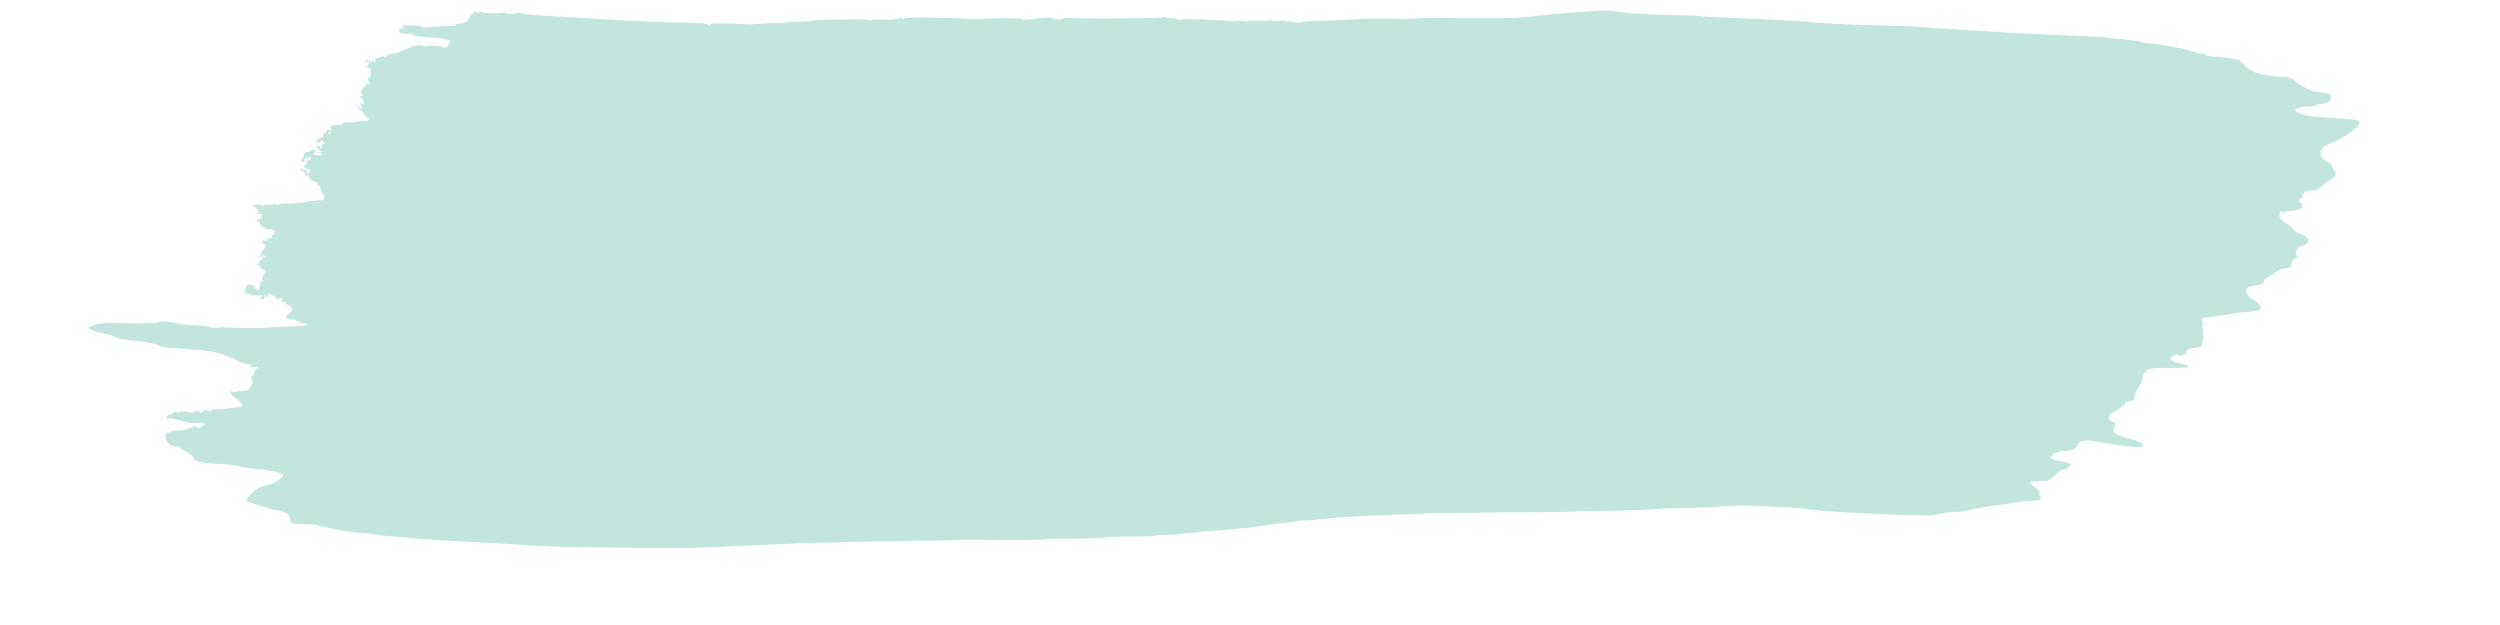 <?xml version="1.0" standalone="no"?>
<!--Created with Sketsa SVG Editor (http://www.kiyut.com)-->
<svg contentScriptType="text/ecmascript" width="600.0px" xmlns:xlink="http://www.w3.org/1999/xlink" baseProfile="full"
    zoomAndPan="magnify" contentStyleType="text/css" height="150.0px" preserveAspectRatio="xMidYMid meet" xmlns="http://www.w3.org/2000/svg"
    version="1.0" fill="rgba(52,167,144,0.3)">
    <path d="m 232.7 58.303 c -4.968 -0.338 -13.338 -0.838 -18.6 -1.11 c -18.736 -0.97 -30.32 -1.677 -31.887 -1.946 c 
        -0.875 -0.15 -4.34 -0.46 -7.7 -0.689 s -6.945 -0.593 -7.964 -0.808 s -3.407 -0.503 -5.306 -0.64 c -6.265 -0.452 
        -12.021 -1.324 -16.58 -2.51 c -1.768 -0.46 -3.452 -0.698 -3.744 -0.528 c -0.291 0.17 -0.367 0.06 -0.168 -0.244 c 
        0.245 -0.374 -1.524 -0.622 -5.476 -0.766 c -3.21 -0.117 -6.191 -0.36 -6.624 -0.538 s -0.922 -1.163 -1.088 -2.187 
        c -0.341 -2.116 -0.9 -2.442 -5.98 -3.483 c -1.892 -0.388 -4.866 -1.206 -6.606 -1.818 c -1.741 -0.612 -3.794 
        -1.25 -4.563 -1.417 c -2.194 -0.479 -2.155 -1.655 0.129 -3.891 c 2.401 -2.352 4.295 -3.332 8.148 -4.215 c 2.499 
        -0.573 5.918 -2.949 5.948 -4.133 c 0.01 -0.398 -2.28 -1.17 -5.541 -1.87 c -0.874 -0.188 -3.737 -0.528 -6.364 
        -0.757 c -2.626 -0.229 -6.12 -0.801 -7.762 -1.272 c -1.826 -0.523 -5.497 -0.92 -9.443 -1.02 c -7.009 -0.179 
        -10.006 -1.01 -10.448 -2.896 c -0.15 -0.639 -1.458 -1.65 -3.326 -2.571 c -1.694 -0.835 -2.951 -1.713 -2.795 
        -1.953 c 0.157 -0.239 -0.03 -0.334 -0.414 -0.21 c -1.726 0.553 -4.296 -0.668 -5.206 -2.473 c -0.991 -1.968 
        -0.524 -3.782 0.964 -3.745 c 0.429 0.011 0.786 -0.16 0.794 -0.379 s 1.63 -0.426 3.604 -0.46 c 1.975 -0.034 3.676 
        -0.29 3.78 -0.57 s 0.636 -0.495 1.18 -0.481 c 0.543 0.014 1.141 -0.21 1.33 -0.499 c 0.188 -0.288 0.581 -0.517 
        0.874 -0.51 s 0.41 0.2 0.261 0.428 s 0.43 0.423 1.288 0.433 c 0.921 0.011 1.567 -0.266 1.577 -0.678 c 0.01 
        -0.384 0.253 -0.544 0.541 -0.355 c 0.288 0.188 0.53 0.114 0.537 -0.164 c 0.02 -0.821 -1.364 -1.156 -3.813 -0.923 
        c -1.26 0.12 -3.36 -0.081 -4.669 -0.448 c -1.308 -0.366 -2.735 -0.745 -3.172 -0.841 c -0.436 -0.096 -1.212 
        -0.366 -1.722 -0.599 s -1.407 -0.311 -1.991 -0.174 c -1.36 0.318 -1.804 -0.417 -0.754 -1.245 c 0.445 -0.35 0.807 
        -0.428 0.805 -0.173 s 0.179 0.23 0.401 -0.058 c 0.684 -0.883 2.833 -1.846 2.818 -1.263 c -0.008 0.295 0.24 0.543 
        0.55 0.55 c 0.31 0.009 0.451 -0.177 0.314 -0.412 c -0.353 -0.606 3.918 -0.593 4.988 0.015 c 0.57 0.325 1.11 
        0.295 1.509 -0.084 c 0.716 -0.681 2.86 -0.907 2.435 -0.257 c -0.495 0.758 1.216 0.507 1.902 -0.28 c 0.49 -0.559 
        0.995 -0.614 1.969 -0.215 c 1.683 0.69 2.255 0.688 1.254 -0.002 c -0.587 -0.406 -0.318 -0.52 1.077 -0.452 c 
        1.023 0.05 3.662 -0.135 5.865 -0.41 c 2.203 -0.276 4.646 -0.517 5.429 -0.536 c 2.33 -0.058 1.705 -1.85 -1.403 
        -4.03 c -1.776 -1.246 -2.616 -2.173 -2.413 -2.663 c 0.198 -0.48 0.526 -0.573 0.902 -0.258 c 0.325 0.272 1.074 
        0.314 1.665 0.093 c 0.591 -0.22 1.968 -0.396 3.058 -0.388 c 1.536 0.01 2.2 -0.3 2.943 -1.373 c 1.207 -1.743 1.38 
        -2.73 0.715 -4.055 c -0.29 -0.575 -0.31 -0.904 -0.045 -0.731 c 0.264 0.172 0.82 -0.563 1.234 -1.635 c 0.414 
        -1.071 1.024 -2.117 1.353 -2.324 c 0.33 -0.207 -0.357 -0.407 -1.527 -0.446 c -1.571 -0.052 -1.915 -0.2 -1.316 
        -0.566 c 0.615 -0.376 0.391 -0.508 -0.925 -0.548 c -0.955 -0.028 -2.146 -0.28 -2.647 -0.557 c -0.501 -0.278 
        -3.11 -1.446 -5.798 -2.596 c -5.39 -2.307 -8.525 -2.882 -19.984 -3.662 c -8.781 -0.598 -9.768 -0.731 -11.144 
        -1.51 c -1.4 -0.794 -8.642 -2.077 -13.242 -2.347 c -2.41 -0.142 -4.554 -0.628 -6.089 -1.38 c -1.303 -0.639 -3.56 
        -1.353 -5.016 -1.587 c -2.896 -0.466 -6.602 -1.885 -6.586 -2.521 c 0.006 -0.22 1.398 -0.818 3.094 -1.327 c 2.607 
        -0.783 4.814 -0.888 14.256 -0.68 c 7.542 0.166 11.835 0.043 13.215 -0.38 c 1.992 -0.611 3.9 -0.47 8.765 0.647 c 
        1.254 0.289 4.82 0.633 7.925 0.765 s 6.1 0.5 6.658 0.816 c 0.595 0.339 1.815 0.43 2.961 0.221 c 1.072 -0.195 
        2.16 -0.298 2.416 -0.23 c 0.95 0.255 17.146 0.501 18.95 0.289 c 3.06 -0.36 6.9 -0.58 12.19 -0.7 c 2.744 -0.06 
        5.254 -0.364 5.58 -0.672 c 0.577 -0.549 -0.398 -0.853 -2.149 -0.671 c -0.366 0.038 -0.66 -0.206 -0.651 -0.543 c 
        0.009 -0.336 -0.33 -0.49 -0.75 -0.34 c -0.422 0.15 -1.054 -0.092 -1.404 -0.536 c -0.511 -0.65 -0.726 -0.675 
        -1.092 -0.13 c -0.371 0.554 -0.453 0.55 -0.446 -0.021 c 0.006 -0.443 -0.361 -0.594 -0.999 -0.41 c -0.672 0.195 
        -1.12 -0.023 -1.344 -0.653 c -0.185 -0.52 -0.076 -1.025 0.24 -1.122 c 0.821 -0.25 2.192 -1.621 2.207 -2.206 c 
        0.02 -0.816 -2.06 -2.739 -2.613 -2.416 c -0.283 0.165 -0.37 -0.05 -0.192 -0.479 c 0.244 -0.592 0.033 -0.711 
        -0.882 -0.496 c -0.956 0.224 -1.13 0.105 -0.85 -0.576 c 0.525 -1.27 -0.592 -1.71 -1.505 -0.594 c -0.5 0.612 
        -0.683 0.676 -0.5 0.174 c 0.321 -0.884 -2.13 -2.372 -3.037 -1.843 c -0.312 0.182 -0.378 0.06 -0.153 -0.285 c 
        0.218 -0.332 0.142 -0.61 -0.168 -0.619 c -0.31 -0.008 -0.572 0.345 -0.584 0.784 c -0.028 1.126 -1.08 0.971 
        -1.097 -0.161 c -0.012 -0.792 -0.083 -0.773 -0.47 0.12 c -0.25 0.58 -0.384 1.185 -0.299 1.346 s -0.308 0.316 
        -0.874 0.344 c -1.244 0.062 -1.306 -0.36 -0.168 -1.148 c 0.66 -0.458 0.192 -0.566 -2.158 -0.497 c -1.774 0.052 
        -2.872 -0.112 -2.682 -0.402 c 0.178 -0.272 -0.156 -0.379 -0.75 -0.24 c -0.624 0.147 -1.066 -0.01 -1.057 -0.373 c 
        0.01 -0.344 -0.268 -0.46 -0.616 -0.257 c -0.444 0.26 -0.503 0.069 -0.198 -0.639 c 0.238 -0.554 0.496 -1.332 
        0.573 -1.73 c 0.24 -1.234 1.603 -1.562 3.256 -0.781 c 0.867 0.41 1.278 0.757 0.911 0.771 c -1.307 0.052 -0.666 
        1.091 0.694 1.126 c 1.0 0.025 1.309 -0.184 1.107 -0.753 c -0.154 -0.434 -0.035 -0.931 0.263 -1.106 c 0.347 
        -0.202 0.302 -0.63 -0.126 -1.184 c -0.565 -0.734 -0.54 -0.816 0.17 -0.53 c 0.46 0.186 1.18 0.107 1.6 -0.176 c 
        0.603 -0.406 0.565 -0.455 -0.182 -0.235 c -0.796 0.234 -0.883 0.052 -0.553 -1.162 c 0.215 -0.792 0.588 -1.563 
        0.828 -1.714 c 0.783 -0.49 -0.038 -2.593 -0.894 -2.29 c -0.555 0.197 -0.734 -0.018 -0.595 -0.717 c 0.145 -0.73 
        -0.088 -0.974 -0.868 -0.908 c -0.587 0.05 -0.763 -0.035 -0.391 -0.189 s 0.556 -0.484 0.409 -0.736 s 0.223 -0.782 
        0.822 -1.179 c 0.598 -0.397 0.934 -0.883 0.746 -1.082 c -0.189 -0.198 0.116 -0.352 0.677 -0.342 c 0.837 0.015 
        0.882 -0.074 0.249 -0.498 c -0.506 -0.338 -0.909 -0.305 -1.171 0.096 c -0.22 0.337 -0.549 0.456 -0.73 0.265 c 
        -0.332 -0.35 0.712 -2.579 1.43 -3.054 c 0.588 -0.388 1.322 -2.81 0.752 -2.477 c -0.27 0.157 -0.758 -0.169 -1.086 
        -0.724 c -0.53 -0.9 -0.436 -0.995 0.848 -0.876 c 0.909 0.085 1.4 -0.112 1.326 -0.533 c -0.063 -0.368 0.063 
        -0.636 0.282 -0.596 c 1.092 0.202 1.732 -0.097 1.75 -0.816 c 0.011 -0.44 0.274 -0.792 0.584 -0.784 s 0.434 
        -0.208 0.275 -0.48 s 0.015 -0.608 0.387 -0.746 c 0.407 -0.153 0.306 -0.279 -0.255 -0.318 c -0.511 -0.036 -0.925 
        -0.25 -0.92 -0.474 c 0.007 -0.225 -0.827 -0.39 -1.85 -0.368 c -1.024 0.022 -1.724 -0.172 -1.555 -0.43 s -0.2 
        -0.482 -0.82 -0.498 s -0.972 -0.265 -0.784 -0.553 c 0.188 -0.287 0.063 -0.53 -0.278 -0.539 c -0.356 -0.009 
        -0.468 -0.383 -0.263 -0.88 c 0.299 -0.723 0.222 -0.758 -0.47 -0.213 c -0.678 0.534 -0.823 0.508 -0.806 -0.15 c 
        0.01 -0.44 0.502 -0.913 1.091 -1.052 c 0.645 -0.15 1.082 -0.698 1.1 -1.374 c 0.024 -0.947 -0.204 -1.081 -1.443 
        -0.852 c -1.206 0.224 -1.304 0.172 -0.542 -0.286 c 0.862 -0.52 0.849 -0.654 -0.181 -1.901 c -0.61 -0.739 -1.464 
        -1.352 -1.9 -1.363 c -1.6 -0.04 -0.154 -0.564 1.999 -0.723 c 1.296 -0.096 2.088 0.04 1.901 0.325 c -0.176 0.27 
        -0.08 0.495 0.212 0.503 c 0.293 0.007 0.66 -0.181 0.815 -0.42 c 0.155 -0.237 1.071 -0.367 2.035 -0.288 c 0.963 
        0.08 2.035 -0.066 2.381 -0.324 c 0.387 -0.287 0.758 -0.248 0.962 0.1 c 0.224 0.385 0.656 0.405 1.336 0.063 c 
        0.553 -0.278 1.561 -0.47 2.241 -0.429 c 1.888 0.118 8.42 -0.299 8.878 -0.565 c 0.356 -0.208 6.18 -0.8 7.963 
        -0.81 c 0.934 -0.005 0.896 -2.507 -0.049 -3.245 c -0.43 -0.336 -0.818 -1.276 -0.862 -2.089 c -0.05 -0.918 -0.33 
        -1.389 -0.74 -1.243 c -0.387 0.137 -0.539 -0.062 -0.366 -0.48 c 0.192 -0.465 -0.256 -0.848 -1.293 -1.104 c 
        -1.744 -0.43 -2.963 -1.622 -2.454 -2.401 c 0.184 -0.28 -0.142 -0.388 -0.746 -0.247 c -0.763 0.18 -1.065 -0.01 
        -1.048 -0.658 c 0.012 -0.5 -0.453 -1.047 -1.034 -1.215 c -1.18 -0.341 -1.354 -0.996 -0.41 -1.546 c 0.39 -0.228 
        0.473 -0.134 0.22 0.253 c -0.223 0.34 -0.206 0.588 0.036 0.553 c 1.14 -0.168 1.765 0.167 1.746 0.937 c -0.028 
        1.096 1.26 0.703 1.517 -0.463 c 0.109 -0.493 0.0 -0.867 -0.245 -0.83 c -1.473 0.218 -2.298 -0.219 -2.273 -1.204 
        c 0.015 -0.602 0.263 -0.94 0.551 -0.753 c 0.288 0.189 0.536 -0.15 0.552 -0.753 c 0.015 -0.602 0.361 -1.086 0.769 
        -1.076 c 0.407 0.01 0.893 -0.349 1.078 -0.798 c 0.186 -0.45 0.116 -0.688 -0.155 -0.53 s -0.589 -0.017 -0.706 
        -0.39 c -0.117 -0.372 -0.16 -0.257 -0.097 0.257 c 0.064 0.514 -0.1 0.93 -0.366 0.923 c -0.265 -0.007 -0.475 
        -0.298 -0.466 -0.646 c 0.01 -0.349 -0.334 -0.18 -0.762 0.376 c -0.572 0.741 -0.619 1.115 -0.176 1.404 c 0.346 
        0.227 0.135 0.348 -0.496 0.284 c -0.976 -0.099 -1.629 -1.508 -0.687 -1.484 c 0.207 0.005 0.538 -0.705 0.736 
        -1.578 c 0.286 -1.261 0.636 -1.581 1.703 -1.554 c 0.739 0.019 1.35 -0.205 1.357 -0.498 c 0.007 -0.292 0.492 
        -0.52 1.077 -0.504 c 1.127 0.028 1.41 0.81 0.49 1.348 c -0.984 0.574 -0.078 1.198 1.594 1.098 c 2.177 -0.13 2.71 
        -0.714 0.758 -0.83 c -1.52 -0.091 -1.525 -0.1 -0.21 -0.437 l 1.339 -0.345 l -1.18 -0.682 c -1.36 -0.785 -1.54 
        -1.717 -0.325 -1.686 c 0.456 0.011 0.675 0.256 0.487 0.544 s -0.089 0.53 0.22 0.538 c 0.31 0.008 0.576 -0.464 
        0.591 -1.05 c 0.017 -0.644 0.382 -1.054 0.927 -1.04 c 0.783 0.02 0.768 -0.08 -0.114 -0.762 c -0.809 -0.627 -1.07 
        -0.648 -1.296 -0.106 c -0.172 0.412 -0.671 0.53 -1.27 0.298 c -0.928 -0.359 -0.932 -0.435 -0.064 -1.26 c 0.508 
        -0.483 1.266 -0.87 1.684 -0.859 c 0.687 0.018 1.01 -0.62 0.867 -1.707 c -0.029 -0.22 0.32 -0.391 0.777 -0.38 c 
        0.456 0.012 0.697 -0.205 0.535 -0.482 c -0.382 -0.654 0.644 -1.249 1.354 -0.784 c 0.375 0.245 0.346 0.591 -0.093 
        1.093 c -0.461 0.528 -0.474 0.74 -0.045 0.75 c 0.624 0.016 0.81 -0.624 0.672 -2.318 c -0.107 -1.325 0.915 -1.881 
        3.358 -1.83 c 1.175 0.026 1.946 -0.199 1.877 -0.546 c -0.076 -0.377 1.033 -0.568 3.074 -0.53 c 1.756 0.033 3.498 
        -0.168 3.871 -0.446 c 0.374 -0.278 1.373 -0.348 2.22 -0.156 c 1.097 0.249 1.747 0.093 2.257 -0.541 c 0.395 -0.49 
        0.5 -0.716 0.234 -0.501 c -0.266 0.214 -1.133 -0.646 -1.928 -1.912 c -0.794 -1.266 -1.45 -2.086 -1.458 -1.82 c 
        -0.008 0.264 -0.483 0.035 -1.054 -0.51 c -0.572 -0.544 -1.026 -1.251 -1.009 -1.571 s 0.265 -0.157 0.55 0.362 s 
        0.913 0.955 1.396 0.967 c 0.65 0.017 0.726 -0.137 0.297 -0.59 c -0.32 -0.336 -0.439 -0.958 -0.264 -1.381 c 0.26 
        -0.63 0.397 -0.639 0.75 -0.05 c 0.318 0.531 0.437 0.44 0.45 -0.342 c 0.023 -1.331 -1.185 -3.075 -1.777 -2.566 c 
        -0.243 0.21 -0.26 0.081 -0.037 -0.284 s 0.625 -0.52 0.893 -0.345 s 0.493 0.08 0.5 -0.213 c 0.008 -0.293 -0.21 
        -0.68 -0.486 -0.86 c -0.673 -0.44 -0.005 -1.978 1.22 -2.813 c 0.546 -0.373 0.845 -0.93 0.665 -1.238 c -0.213 
        -0.366 0.11 -0.417 0.926 -0.146 c 1.024 0.338 1.135 0.284 0.607 -0.3 c -0.787 -0.87 -0.81 -2.478 -0.04 -2.713 c 
        0.528 -0.161 0.673 -1.078 0.508 -3.217 c -0.043 -0.556 -0.52 -0.948 -1.18 -0.97 c -0.636 -0.02 -0.86 -0.196 
        -0.527 -0.412 c 0.838 -0.543 1.38 -2.136 0.845 -2.485 c -0.25 -0.164 -0.57 0.0 -0.711 0.364 s -0.392 0.532 
        -0.559 0.373 c -0.166 -0.16 -0.082 -0.627 0.188 -1.039 c 0.413 -0.632 0.657 -0.59 1.56 0.27 c 1.047 0.997 1.073 
        0.997 1.14 0.009 c 0.037 -0.561 0.18 -0.713 0.319 -0.34 c 0.138 0.369 0.496 0.677 0.795 0.685 c 0.3 0.008 0.417 
        -0.346 0.261 -0.785 s -0.113 -0.76 0.095 -0.71 c 0.207 0.049 1.063 -0.174 1.9 -0.495 c 0.838 -0.32 1.74 -0.442 
        2.003 -0.27 c 0.264 0.173 0.487 0.047 0.495 -0.28 s 0.235 -0.452 0.503 -0.276 a 0.59 0.59 0.0 0 0 0.813 -0.18 c 
        0.18 -0.275 0.74 -0.487 1.247 -0.471 c 1.469 0.044 2.384 -0.226 4.837 -1.425 c 1.266 -0.62 2.634 -1.119 3.04 
        -1.108 c 0.405 0.01 0.841 -0.27 0.97 -0.624 c 0.248 -0.687 5.217 -0.896 5.2 -0.218 c -0.005 0.215 0.653 0.226 
        1.463 0.022 c 1.597 -0.4 4.979 -0.231 7.426 0.372 c 1.27 0.313 1.661 0.157 2.264 -0.903 c 0.4 -0.705 0.592 
        -1.515 0.426 -1.8 c -0.43 -0.736 -4.019 -1.33 -9.882 -1.635 c -2.777 -0.145 -5.57 -0.565 -6.208 -0.933 s -1.35 
        -0.643 -1.582 -0.61 c -0.232 0.032 -1.29 0.008 -2.353 -0.054 c -1.454 -0.084 -1.993 -0.377 -2.182 -1.183 c 
        -0.204 -0.87 0.014 -1.067 1.162 -1.052 c 1.35 0.019 1.369 -0.016 0.413 -0.778 c -0.895 -0.714 -0.486 -0.772 3.87 
        -0.55 c 2.68 0.136 4.869 0.395 4.866 0.574 s 0.654 0.266 1.461 0.192 c 3.613 -0.328 9.12 -0.642 11.156 -0.636 c 
        1.224 0.004 2.113 -0.186 1.976 -0.42 c -0.137 -0.235 0.184 -0.452 0.715 -0.482 c 2.097 -0.118 2.6 -0.203 3.529 
        -0.595 c 0.53 -0.224 1.446 -1.294 2.034 -2.378 c 1.085 -2.0 2.825 -3.135 3.154 -2.057 c 0.126 0.412 0.422 0.4 
        0.984 -0.043 c 0.509 -0.401 0.93 -0.438 1.148 -0.1 c 0.364 0.562 8.947 0.785 9.513 0.248 c 0.181 -0.173 0.607 
        -0.073 0.945 0.223 c 0.652 0.57 3.864 0.563 4.848 -0.011 c 0.322 -0.188 1.406 -0.093 2.408 0.212 c 1.003 0.304 
        6.238 0.787 11.633 1.073 s 12.918 0.718 16.718 0.96 c 20.478 1.302 26.732 1.598 39.473 1.868 c 10.01 0.212 13.96 
        0.465 13.95 0.893 c -0.011 0.432 0.181 0.443 0.696 0.037 c 0.718 -0.566 3.924 -0.634 13.149 -0.28 c 2.778 0.106 
        5.291 0.179 5.584 0.162 c 0.294 -0.017 3.172 -0.192 6.398 -0.39 c 3.225 -0.197 6.26 -0.224 6.743 -0.06 c 0.483 
        0.163 1.01 0.097 1.17 -0.147 c 0.16 -0.245 2.28 -0.447 4.713 -0.45 c 2.433 -0.001 5.798 -0.21 7.479 -0.463 c 
        1.68 -0.253 6.117 -0.49 9.86 -0.525 s 8.483 -0.113 10.533 -0.171 c 2.051 -0.06 4.17 0.135 4.711 0.431 c 0.54 
        0.296 0.855 0.32 0.7 0.054 c -0.161 -0.275 1.949 -0.409 4.866 -0.308 c 2.833 0.097 5.995 -0.088 7.027 -0.412 c 
        1.418 -0.444 1.97 -0.435 2.253 0.037 c 0.257 0.428 0.384 0.44 0.4 0.04 c 0.013 -0.36 1.506 -0.594 3.882 -0.607 c 
        5.279 -0.029 21.347 0.325 24.604 0.542 c 1.46 0.098 4.814 0.083 7.452 -0.031 c 6.364 -0.278 16.24 -0.188 16.23 
        0.147 c -0.01 0.414 2.547 0.29 6.818 -0.33 c 2.143 -0.31 4.54 -0.378 5.327 -0.15 c 1.842 0.535 5.414 0.758 5.424 
        0.34 c 0.004 -0.178 0.666 -0.305 1.471 -0.284 c 14.88 0.394 42.965 0.11 43.913 -0.442 c 0.229 -0.134 0.41 -0.03 
        0.404 0.228 c -0.007 0.26 0.706 0.385 1.583 0.279 s 2.013 -0.005 2.523 0.225 c 1.173 0.528 3.297 0.744 3.043 
        0.308 c -0.106 -0.18 3.925 -0.173 8.956 0.016 c 5.031 0.19 9.147 0.386 9.145 0.436 c 0.0 0.05 1.493 0.177 3.32 
        0.28 c 1.827 0.105 3.326 0.037 3.33 -0.152 c 0.006 -0.189 0.844 -0.132 1.863 0.125 c 1.02 0.257 1.962 0.302 
        2.095 0.1 c 0.132 -0.202 2.409 -0.3 5.059 -0.215 c 2.873 0.091 4.827 -0.062 4.84 -0.379 c 0.013 -0.313 0.176 
        -0.29 0.398 0.057 c 0.466 0.73 4.486 0.795 5.038 0.082 c 0.27 -0.348 0.402 -0.345 0.399 0.01 c 0.0 0.293 0.892 
        0.527 1.99 0.52 c 1.099 -0.005 2.546 0.211 3.217 0.482 c 0.73 0.295 1.618 0.292 2.212 -0.006 c 0.955 -0.48 3.189 
        -0.628 14.678 -0.971 a 375.93 375.93 0.0 0 0 10.658 -0.503 c 2.932 -0.188 9.521 -0.267 14.642 -0.174 c 5.12 
        0.092 10.272 0.013 11.448 -0.177 s 7.644 -0.25 14.375 -0.132 c 15.806 0.275 27.702 0.147 32.44 -0.348 l 9.91 
        -1.037 c 3.376 -0.353 9.017 -0.845 12.536 -1.092 a 858.41 858.41 0.0 0 0 8.8 -0.656 c 4.325 -0.37 8.725 -0.159 
        12.283 0.59 c 2.243 0.472 9.064 0.873 19.026 1.118 c 8.541 0.21 15.695 0.487 15.897 0.614 s 9.22 0.612 20.04 
        1.079 c 10.819 0.467 21.584 1.01 23.92 1.207 c 13.122 1.108 23.083 1.564 44.925 2.057 c 3.072 0.07 6.421 0.222 
        7.443 0.34 c 2.21 0.256 12.437 0.978 22.05 1.559 c 20.774 1.255 28.525 1.659 42.524 2.217 c 8.482 0.338 16.255 
        0.766 17.275 0.95 s 3.767 0.472 6.105 0.64 c 4.326 0.308 9.265 1.018 9.902 1.422 c 0.194 0.124 1.983 0.39 3.977 
        0.594 c 1.994 0.203 5.055 0.634 6.804 0.957 c 1.748 0.323 3.894 0.704 4.768 0.846 c 0.875 0.143 3.533 0.813 
        5.906 1.49 c 2.374 0.677 4.814 1.244 5.424 1.26 c 0.61 0.015 1.103 0.227 1.097 0.471 s 0.288 0.454 0.653 0.466 c 
        3.592 0.124 12.176 1.161 13.523 1.634 c 0.938 0.33 2.193 1.322 2.79 2.207 c 1.177 1.746 4.364 3.535 7.304 4.1 c 
        3.678 0.706 10.045 1.461 11.38 1.35 c 0.75 -0.064 1.356 0.143 1.348 0.458 c -0.01 0.316 0.152 0.416 0.354 0.224 
        c 0.203 -0.193 0.856 0.131 1.451 0.72 c 0.596 0.588 2.678 1.954 4.629 3.034 c 2.841 1.575 4.295 2.027 7.315 
        2.275 c 3.988 0.328 4.693 0.802 4.246 2.854 c -0.284 1.309 -2.428 2.332 -4.76 2.273 c -0.67 -0.017 -1.373 0.204 
        -1.561 0.492 s -1.154 0.503 -2.146 0.478 c -2.802 -0.072 -7.205 0.9 -7.208 1.59 c 0.0 1.135 4.02 2.624 7.98 
        2.953 c 2.144 0.179 7.127 0.548 11.072 0.822 c 7.968 0.552 8.802 0.718 9.197 1.83 c 0.582 1.64 -6.865 6.976 
        -12.932 9.267 c -1.958 0.74 -2.952 1.496 -3.635 2.766 c -1.173 2.18 -0.663 3.245 2.493 5.212 c 1.225 0.763 2.217 
        1.754 2.206 2.201 c -0.01 0.448 0.33 1.182 0.757 1.632 c 1.213 1.276 0.882 2.556 -0.92 3.56 c -0.908 0.505 
        -2.702 1.863 -3.987 3.016 c -1.956 1.756 -2.761 2.119 -4.95 2.227 c -1.925 0.095 -2.855 0.433 -3.532 1.283 c 
        -0.506 0.634 -0.809 1.343 -0.674 1.574 s 0.0 0.414 -0.3 0.406 c -0.299 -0.008 -0.838 0.518 -1.197 1.167 c -0.36 
        0.65 -0.469 1.018 -0.243 0.818 c 0.563 -0.498 1.993 1.084 1.568 1.734 c -0.198 0.303 0.065 0.42 0.624 0.278 c 
        0.531 -0.135 0.0 0.207 -1.189 0.76 c -1.185 0.552 -2.917 0.991 -3.849 0.975 s -2.314 0.189 -3.072 0.455 c -1.013 
        0.356 -1.378 0.311 -1.377 -0.168 c 0.0 -0.359 -0.25 -0.249 -0.554 0.245 c -1.047 1.695 -0.086 3.579 2.546 4.998 
        c 1.364 0.736 2.839 1.916 3.276 2.622 s 1.73 1.59 2.874 1.964 c 4.26 1.396 4.855 4.17 1.104 5.143 c -2.332 0.605 
        -3.48 2.297 -2.825 4.161 c 0.34 0.97 0.322 1.411 -0.06 1.401 c -0.983 -0.025 -1.956 1.277 -1.933 2.586 c 0.023 
        1.295 -0.019 1.316 -4.526 2.237 c -0.736 0.15 -2.072 0.883 -2.97 1.627 c -0.896 0.744 -2.297 1.679 -3.113 2.077 
        c -0.815 0.398 -1.49 1.069 -1.501 1.49 c -0.025 0.988 -1.957 1.961 -4.258 2.146 c -2.515 0.202 -3.554 0.83 
        -3.696 2.233 c -0.118 1.17 1.925 3.722 3.001 3.75 c 0.658 0.017 3.6 3.15 3.584 3.817 c -0.023 0.91 -1.956 1.486 
        -5.676 1.691 c -2.028 0.112 -4.89 0.428 -6.361 0.701 c -2.436 0.454 -11.127 1.706 -13.108 1.89 c -0.828 0.076 
        -1.238 1.965 -0.43 1.986 c 0.24 0.006 0.185 0.452 -0.122 0.991 c -0.306 0.54 -0.394 1.152 -0.195 1.362 c 0.667 
        0.701 0.254 7.453 -0.502 8.202 c -0.395 0.39 -1.82 0.757 -3.168 0.813 c -2.175 0.091 -3.631 0.89 -3.155 1.731 c 
        0.093 0.163 -0.174 0.596 -0.591 0.963 c -0.418 0.367 -0.755 0.49 -0.75 0.274 s -0.279 -0.12 -0.632 0.216 c 
        -0.468 0.445 -0.827 0.447 -1.33 0.008 c -0.503 -0.44 -1.124 -0.434 -2.302 0.019 c -2.715 1.044 -1.872 2.668 
        1.776 3.42 c 4.08 0.843 4.987 1.226 4.346 1.835 c -0.174 0.165 -3.96 0.285 -8.415 0.266 c -9.473 -0.041 -10.567 
        0.365 -11.438 4.25 c -0.282 1.256 -1.103 3.167 -1.824 4.248 c -1.19 1.784 -2.133 4.113 -2.22 5.488 c -0.02 0.293 
        -0.841 0.588 -1.827 0.657 c -1.23 0.087 -1.885 0.444 -2.086 1.139 c -0.16 0.557 -0.501 0.876 -0.757 0.71 c 
        -0.255 -0.168 -0.47 -0.06 -0.477 0.237 s -1.113 1.148 -2.456 1.89 c -3.81 2.104 -4.378 3.885 -1.601 5.022 c 
        1.298 0.532 1.351 0.934 0.416 3.162 c -0.686 1.634 1.038 2.734 6.739 4.3 c 5.518 1.516 7.055 2.514 5.439 3.532 c 
        -1.004 0.632 -8.212 -0.172 -19.547 -2.181 c -5.135 -0.91 -7.305 -0.55 -8.497 1.41 c -1.189 1.953 -2.415 2.51 
        -5.952 2.699 c -2.932 0.157 -5.691 1.537 -5.725 2.864 c -0.021 0.814 2.322 1.642 5.036 1.78 c 2.041 0.105 4.436 
        1.568 3.242 1.98 c -0.375 0.13 -1.045 0.581 -1.49 1.004 c -0.444 0.423 -0.804 0.625 -0.8 0.45 c 0.017 -0.643 
        -3.26 1.293 -3.924 2.319 c -0.827 1.278 -3.625 2.997 -4.728 2.905 c -2.74 -0.23 -6.385 0.037 -6.396 0.469 c 
        -0.022 0.824 2.724 3.257 3.298 2.922 c 0.289 -0.169 0.358 -0.05 0.154 0.262 c -0.205 0.312 -0.128 0.727 0.169 
        0.921 c 0.297 0.195 0.39 0.583 0.207 0.864 c -0.184 0.28 -0.045 0.877 0.308 1.324 c 1.002 1.273 -0.02 1.756 
        -4.088 1.933 c -2.047 0.089 -4.805 0.37 -6.129 0.626 s -5.771 0.896 -9.883 1.423 s -8.82 1.38 -10.463 1.897 c 
        -1.68 0.528 -4.43 0.902 -6.283 0.855 c -1.812 -0.046 -5.04 0.358 -7.173 0.899 c -3.66 0.928 -4.915 0.94 -22.487 
        0.227 c -10.236 -0.415 -20.642 -0.913 -23.126 -1.105 c -6.472 -0.5 -14.427 -1.28 -15.519 -1.518 c -0.514 -0.113 
        -6.736 -0.517 -13.826 -0.897 c -10.138 -0.544 -14.43 -0.553 -20.093 -0.044 c -3.961 0.357 -11.24 0.69 -16.176 
        0.743 c -4.935 0.051 -9.849 0.178 -10.918 0.28 c -3.693 0.355 -16.357 0.876 -23.789 0.978 c -4.1 0.057 -11.53 
        0.225 -16.51 0.374 c -4.98 0.15 -15.043 0.266 -22.362 0.258 c -7.318 -0.007 -14.026 0.048 -14.906 0.122 s -6.895 
        0.153 -13.366 0.176 c -6.47 0.023 -12.46 0.108 -13.311 0.19 c -1.636 0.156 -5.666 0.33 -19.928 0.86 c -11.194 
        0.416 -19.6 0.97 -26.541 1.747 c -3.018 0.338 -6.402 0.591 -7.52 0.563 c -1.118 -0.029 -2.732 0.155 -3.587 0.408 
        s -3.068 0.547 -4.918 0.652 s -5.694 0.606 -8.544 1.114 c -2.85 0.507 -6.622 1.014 -8.381 1.125 c -1.76 0.111 
        -5.0 0.39 -7.201 0.618 c -2.202 0.228 -5.442 0.499 -7.201 0.6 c -1.76 0.103 -5.804 0.49 -8.987 0.86 c -3.184 
        0.369 -7.745 0.764 -10.136 0.876 c -2.39 0.113 -5.723 0.35 -7.405 0.527 c -1.683 0.176 -5.997 0.294 -9.588 0.262 
        c -3.59 -0.033 -8.33 0.113 -10.53 0.324 c -4.345 0.417 -13.591 0.684 -20.774 0.599 c -2.488 -0.03 -5.605 0.12 
        -6.928 0.333 s -10.427 0.31 -20.232 0.217 c -9.805 -0.094 -18.343 -0.079 -18.975 0.035 c -0.632 0.113 -5.785 
        0.25 -11.451 0.303 c -5.667 0.053 -11.502 0.142 -12.968 0.197 c -1.465 0.055 -6.856 0.14 -11.98 0.188 c -5.125 
        0.048 -11.356 0.192 -13.848 0.32 c -2.491 0.127 -4.767 0.16 -5.058 0.075 c -0.29 -0.086 -4.006 0.015 -8.256 
        0.223 s -10.124 0.45 -13.054 0.536 c -2.93 0.087 -6.167 0.234 -7.194 0.328 s -5.102 0.242 -9.055 0.329 s -7.31 
        0.23 -7.46 0.317 s -3.268 0.237 -6.93 0.333 c -3.662 0.095 -7.139 0.257 -7.727 0.36 c -1.077 0.188 -38.773 
        -0.082 -55.08 -0.394 c -4.828 -0.092 -12.843 -0.445 -17.81 -0.784 z m -118.95 -495.766 c 0.265 -0.01 0.053 
        -0.519 -0.472 -1.13 c -0.817 -0.95 -1.49 -1.101 -4.67 -1.05 c -2.045 0.033 -3.808 0.313 -3.919 0.623 c -0.291 
        0.811 3.375 1.81 6.18 1.685 c 1.32 -0.06 2.616 -0.117 2.88 -0.128 z m 2.29 -455.9 c 0.004 -0.13 -0.233 
        -0.24 -0.525 -0.248 c -0.293 -0.007 -0.539 0.24 -0.546 0.55 c -0.008 0.31 0.228 0.42 0.525 0.248 c 0.298 -0.174 
        0.543 -0.421 0.547 -0.55 z m -37.723 -443.727 c 0.003 -0.116 -0.363 -0.362 -0.812 -0.548 c -0.469 -0.193 
        -0.685 -0.11 -0.506 0.197 c 0.3 0.513 1.307 0.781 1.318 0.35 z m -4.651 -443.971 c -0.512 -0.535 -0.575 
        -0.476 -0.305 0.29 c 0.186 0.53 0.476 0.832 0.644 0.673 c 0.168 -0.16 0.015 -0.593 -0.34 -0.963 z m -6.582 
        -433.442 c -0.512 -0.535 -0.575 -0.475 -0.305 0.29 c 0.186 0.53 0.476 0.833 0.644 0.673 s 0.015 -0.593 -0.34 
        -0.963 z m -14.978 -430.32 c -0.173 -0.297 -0.42 -0.543 -0.55 -0.546 c -0.129 -0.003 -0.24 0.233 -0.248 
        0.526 c -0.007 0.292 0.24 0.538 0.55 0.546 s 0.422 -0.229 0.248 -0.526 z m 10.757 -451.993 c -0.38 -0.164 
        -0.84 -0.156 -1.02 0.016 c -0.182 0.172 0.13 0.306 0.69 0.297 c 0.62 -0.01 0.75 -0.132 0.33 -0.313 z m 
        -11.064 -428.563 c -0.797 -0.692 -2.058 -2.797 -2.043 -3.409 c 0.005 -0.186 0.366 -0.026 0.803 0.356 c 
        1.034 0.903 1.661 0.298 0.81 -0.783 c -0.748 -0.95 -2.128 -0.247 -2.162 1.1 c -0.01 0.42 -0.206 0.642 -0.434 
        0.493 c -0.228 -0.15 -0.462 0.19 -0.519 0.754 c -0.069 0.687 0.237 1.034 0.928 1.051 c 0.567 0.015 1.024 0.266 
        1.017 0.558 c -0.007 0.293 0.525 0.538 1.184 0.546 c 1.027 0.011 1.086 -0.083 0.416 -0.666 z m -14.163 
        -428.386 c 0.003 -0.129 0.25 -0.376 0.546 -0.55 s 0.534 -0.061 0.526 0.249 s -0.253 0.557 -0.546 0.55 c -0.292 
        -0.008 -0.53 -0.12 -0.526 -0.249 z m -1.31 -437.996 c 0.049 -0.657 -0.035 -0.898 -0.185 -0.534 c -0.151 
        0.364 -0.487 0.523 -0.747 0.353 s -0.34 0.066 -0.178 0.524 c 0.431 1.214 1.006 1.036 1.11 -0.343 z m -13.726 
        -427.671 c 0.596 -0.912 -0.05 -1.125 -0.803 -0.264 c -0.432 0.495 -0.48 0.799 -0.128 0.808 c 0.311 0.008 0.73 
        -0.237 0.931 -0.544 z m 6.73 -444.987 c 0.004 -0.114 -0.35 -0.355 -0.784 -0.535 s -0.796 -0.095 -0.803 
        0.189 c -0.007 0.283 0.346 0.524 0.785 0.535 c 0.438 0.012 0.8 -0.073 0.803 -0.188 z m -100.78 -287.629 c 
        0.007 -0.275 0.256 -0.642 0.553 -0.816 c 0.297 -0.173 0.53 0.058 0.519 0.514 c -0.012 0.456 -0.26 0.823 -0.553 
        0.816 s -0.526 -0.239 -0.52 -0.514 z m 11.8 -470.353 c 0.317 -0.302 0.887 -0.435 1.268 -0.298 c 0.395 0.143 
        0.148 0.378 -0.577 0.548 c -0.89 0.209 -1.096 0.134 -0.691 -0.25 z m -3.433 -426.885 c -0.546 -0.373 
        -0.582 -0.553 -0.117 -0.594 c 1.17 -0.1 1.454 -0.178 2.106 -0.57 a 0.73 0.73 0.0 0 1 1.008 0.25 c 0.23 0.394 
        0.142 0.484 -0.236 0.237 c -0.358 -0.234 -0.613 -0.058 -0.625 0.434 c -0.024 0.935 -0.965 1.043 -2.136 0.243 z m 
        -13.708 -428.434 c 0.413 -0.392 0.802 -0.412 1.139 -0.057 s 0.123 0.559 -0.627 0.596 c -0.858 0.043 -0.984 
        -0.09 -0.512 -0.54 z m 2.585 -434.969 c 0.011 -0.456 0.257 -0.675 0.545 -0.487 s 0.517 0.567 0.51 0.843 c 
        -0.007 0.275 -0.252 0.494 -0.544 0.487 c -0.293 -0.007 -0.523 -0.387 -0.511 -0.843 z m -10.182 -436.042 c 
        0.91 -1.645 1.002 -1.692 0.875 -0.44 c -0.061 0.61 -0.429 1.221 -0.817 1.359 c -0.562 0.2 -0.574 0.014 -0.058 
        -0.92 z m -7.336 -446.601 c -0.445 -0.291 -0.188 -0.535 0.795 -0.756 c 1.782 -0.399 2.123 -0.148 0.832 
        0.614 c -0.534 0.314 -1.266 0.378 -1.627 0.142 z m 0.664 -462.875 c 0.181 -0.173 0.64 -0.18 1.02 -0.016 c 
        0.42 0.18 0.291 0.303 -0.329 0.313 c -0.561 0.009 -0.872 -0.125 -0.691 -0.297 z m -9.35 -429.254 c 0.181 
        -0.173 0.64 -0.18 1.02 -0.016 c 0.42 0.18 0.291 0.303 -0.329 0.313 c -0.561 0.009 -0.872 -0.125 -0.691 -0.297 z 
        m -1.354 -433.741 c -0.009 -0.562 0.125 -0.873 0.297 -0.691 c 0.173 0.18 0.18 0.64 0.016 1.02 c -0.18 0.42 
        -0.303 0.29 -0.313 -0.33 z m 8.329 -456.26 c -0.472 -0.322 -0.532 -0.533 -0.151 -0.528 c 0.348 0.005 0.775 
        0.25 0.949 0.548 c 0.39 0.67 0.207 0.666 -0.798 -0.02 z" transform="matrix(0.545 0.0 0.0 0.545 -0.0 99.079)"/>
</svg>